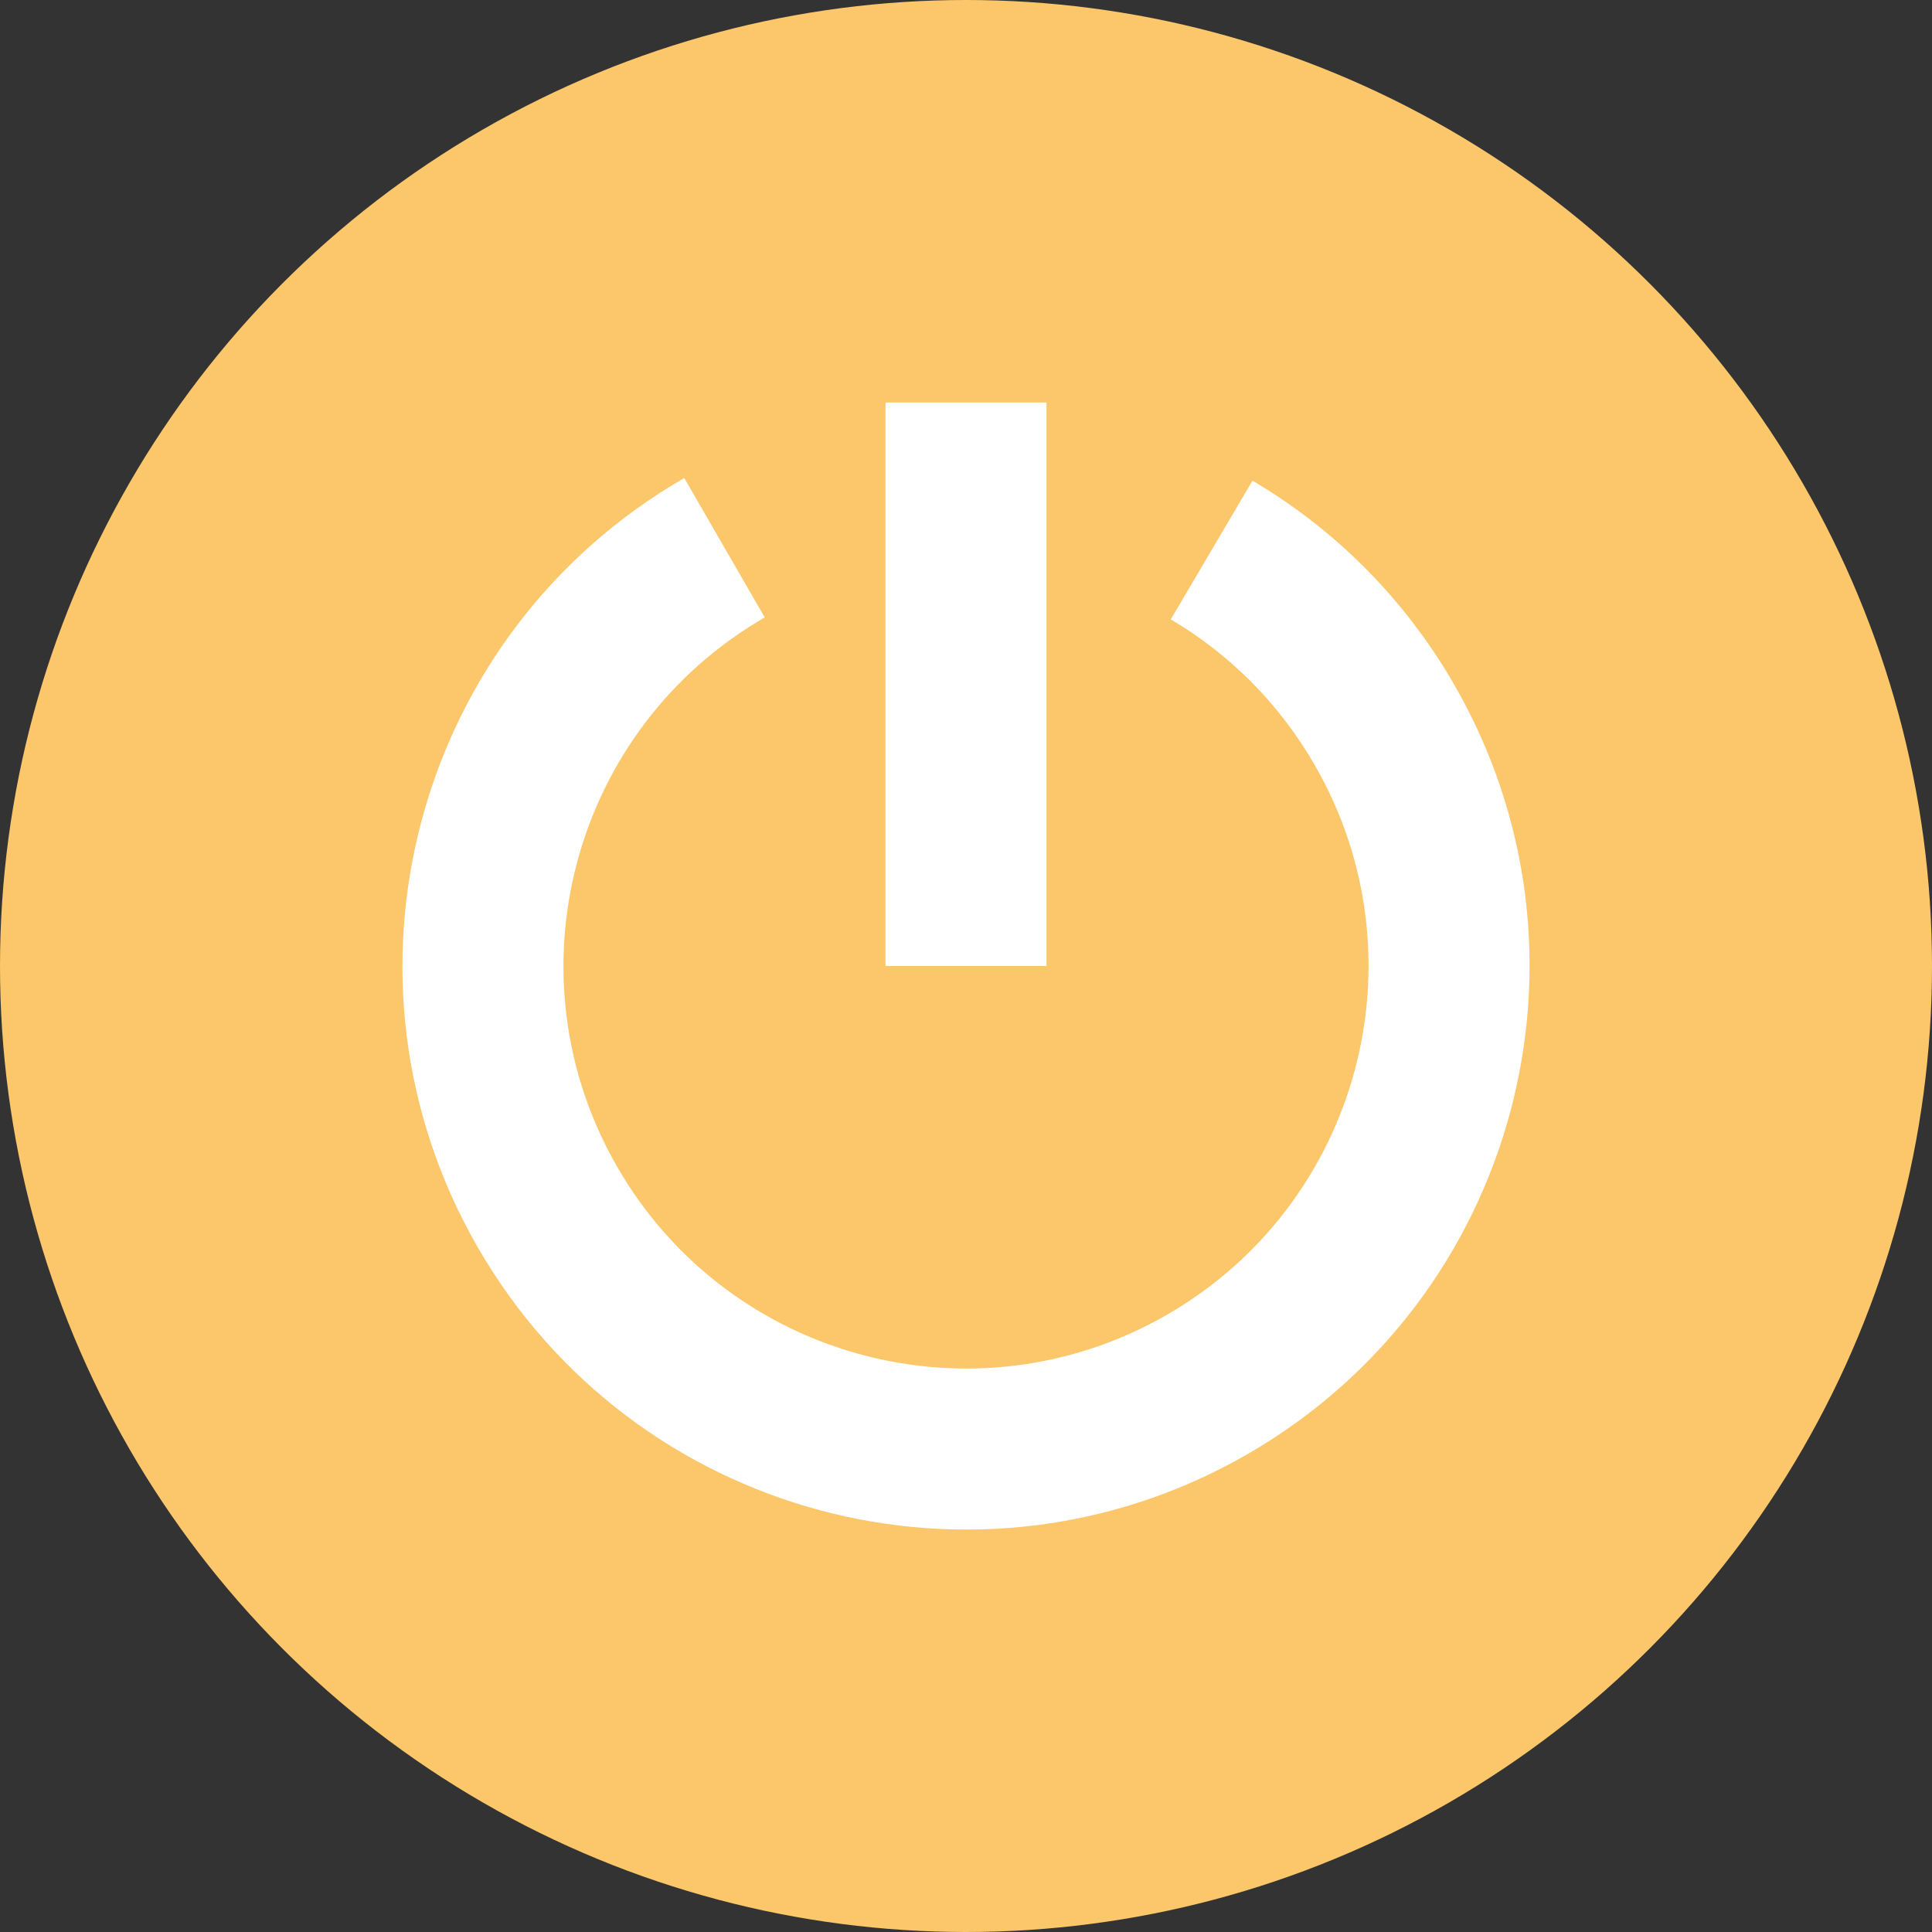 <svg height="24" viewBox="0 0 24 24" width="24" xmlns="http://www.w3.org/2000/svg"><rect x="0" y="0" width="24" height="24" fill="#333333" stroke="none"/><g fill="none" fill-rule="evenodd"><circle cx="12" cy="12" fill="#fcc66a" r="12"/><g fill="#fff"><path d="m12 19c3.866 0 7-3.134 7-7 0-3.866-3.134-7-7-7-3.866 0-7 3.134-7 7 0 1.222.314 2.4.903 3.442l1.741-.985c-.42-.743-.644-1.583-.644-2.457 0-2.761 2.239-5 5-5 2.761 0 5 2.239 5 5 0 2.761-2.239 5-5 5z" fill-rule="nonzero" transform="matrix(-.866 .5 -.5 -.866 28.392 16.392)"/><path d="m11 5h2v7h-2z"/></g></g></svg>